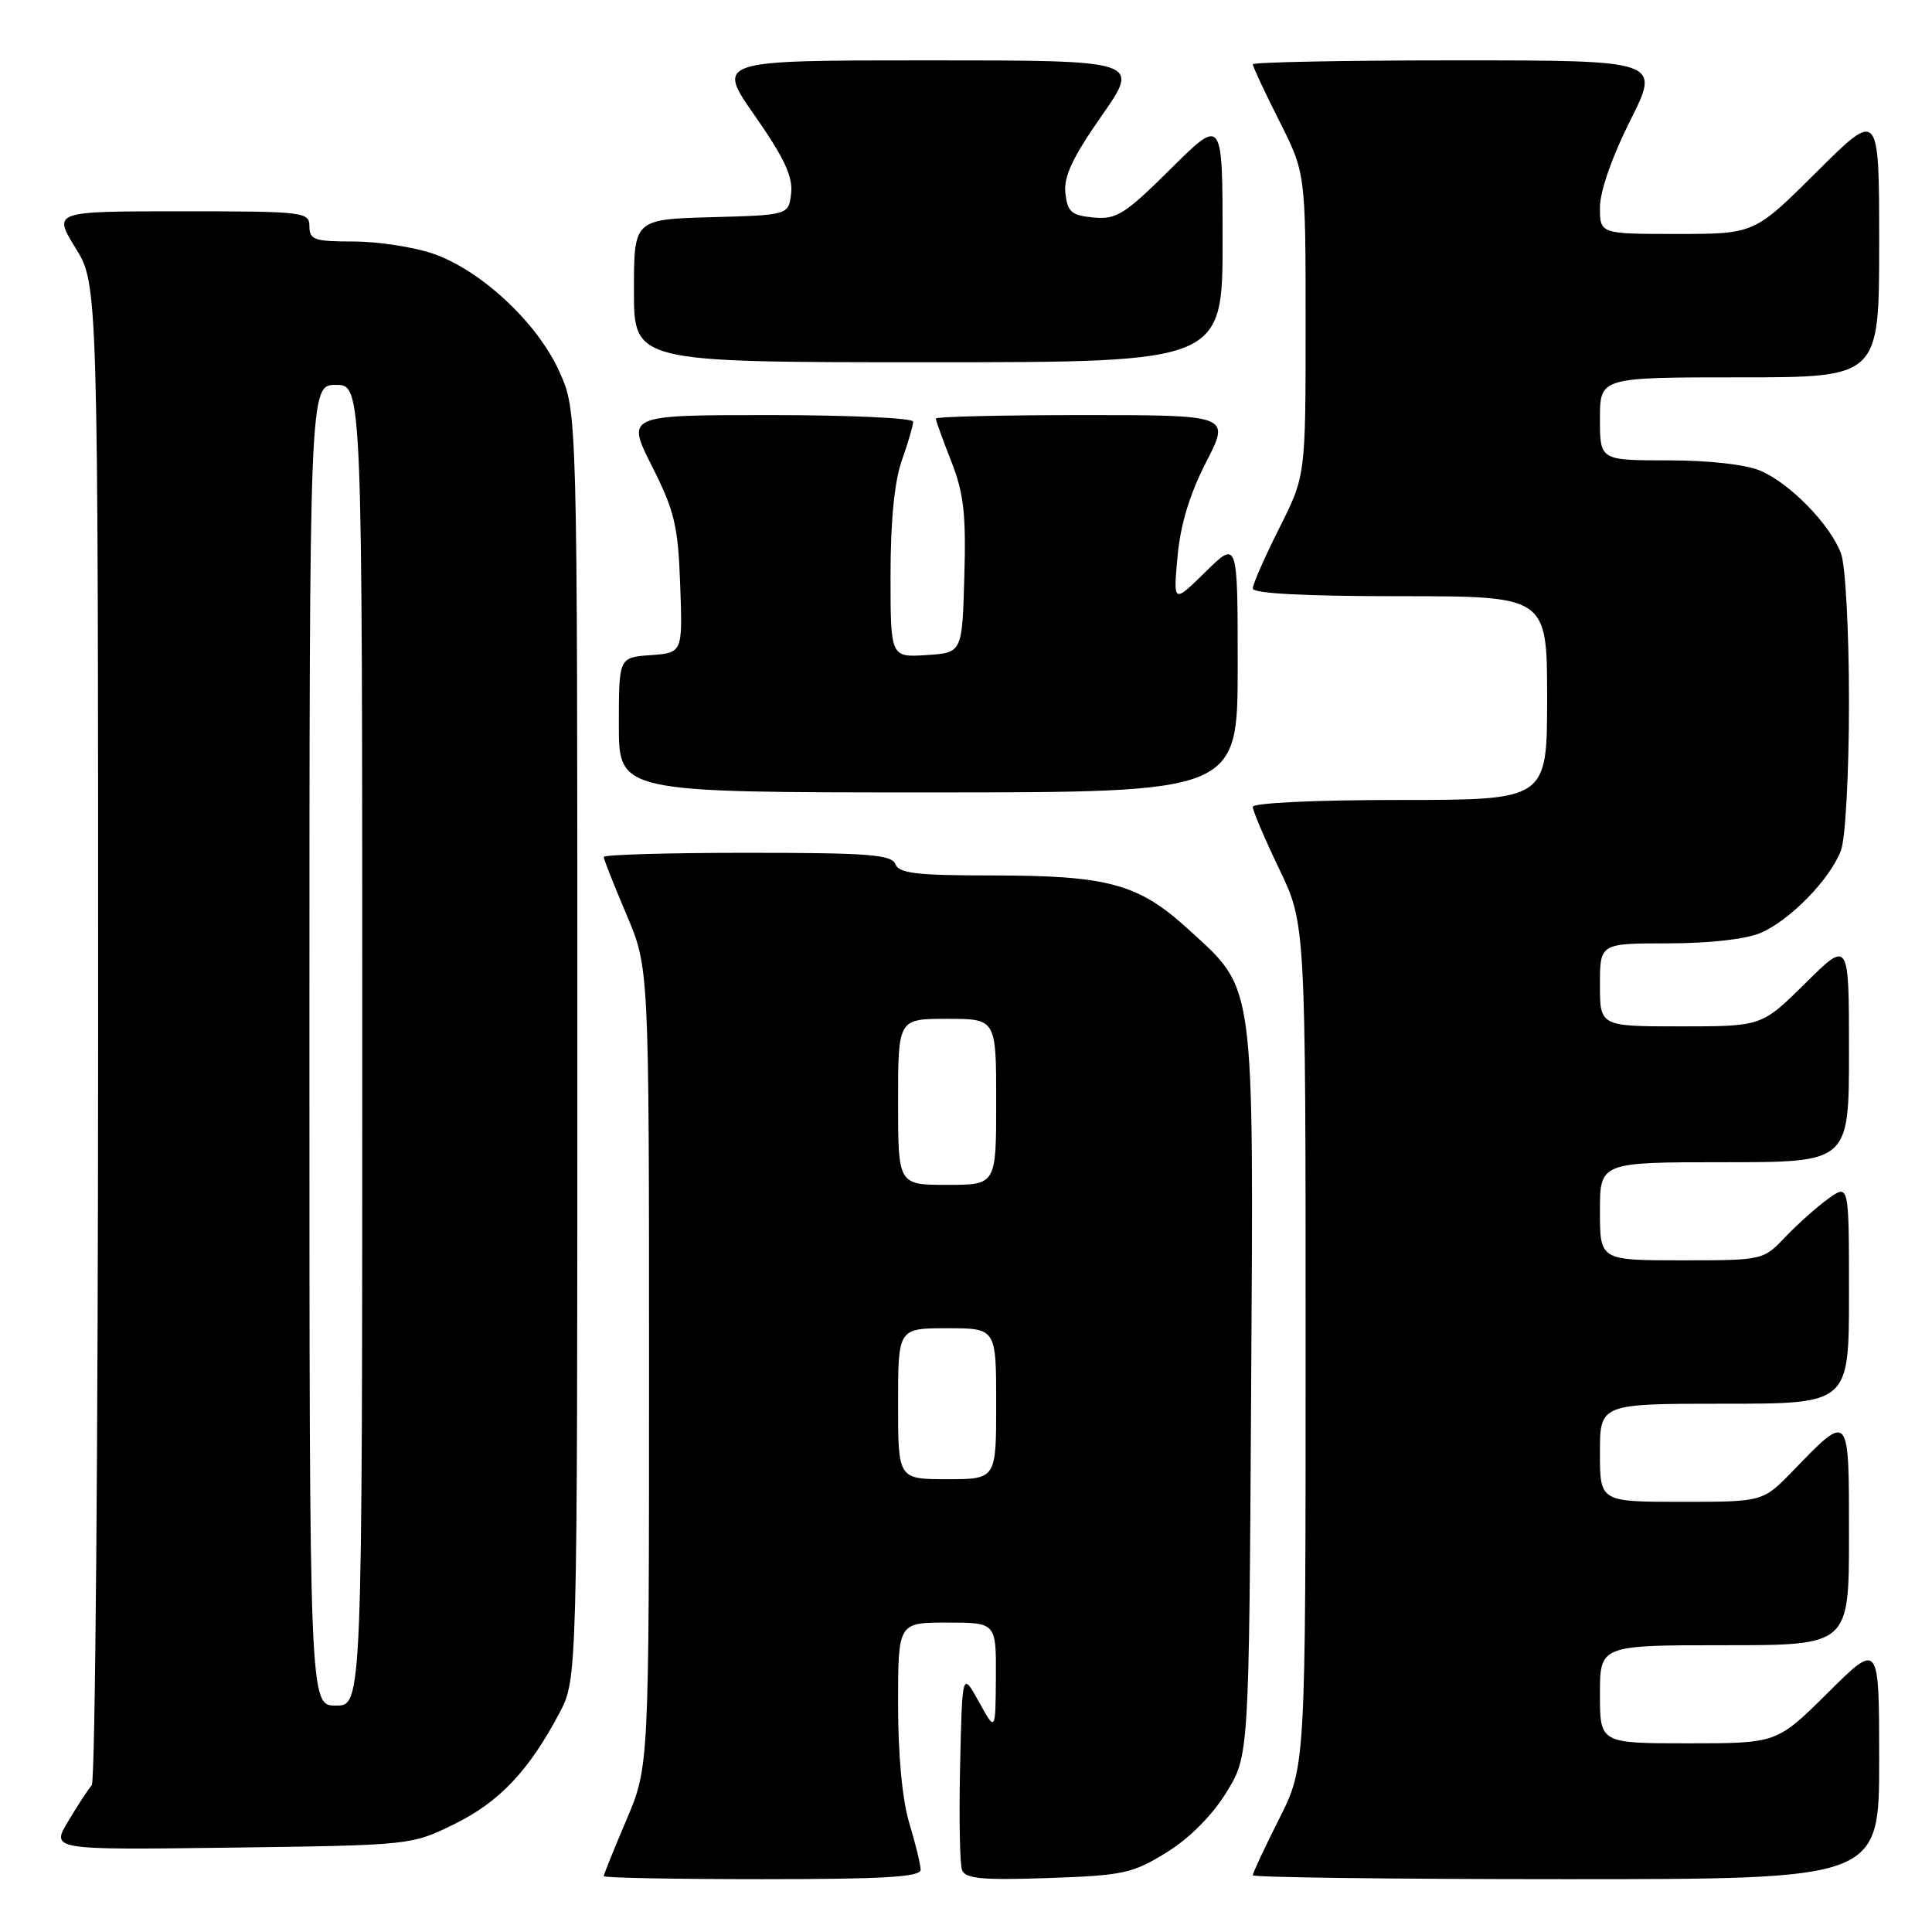 <?xml version="1.0" encoding="UTF-8" standalone="no"?>
<!DOCTYPE svg PUBLIC "-//W3C//DTD SVG 1.1//EN" "http://www.w3.org/Graphics/SVG/1.1/DTD/svg11.dtd" >
<svg xmlns="http://www.w3.org/2000/svg" xmlns:xlink="http://www.w3.org/1999/xlink" version="1.1" viewBox="0 0 256 256">
 <g >
 <path fill="currentColor"
d=" M 121.99 247.75 C 121.98 247.06 121.31 244.29 120.49 241.59 C 119.56 238.54 119.00 232.58 119.00 225.84 C 119.00 215.00 119.00 215.00 125.50 215.00 C 132.00 215.00 132.00 215.00 131.96 222.25 C 131.91 229.50 131.91 229.50 129.71 225.50 C 127.50 221.50 127.50 221.50 127.22 233.94 C 127.06 240.79 127.18 247.03 127.48 247.80 C 127.91 248.94 130.18 249.15 138.86 248.85 C 148.83 248.51 150.08 248.24 154.57 245.46 C 157.59 243.60 160.60 240.58 162.47 237.55 C 165.50 232.66 165.50 232.66 165.78 184.58 C 166.11 129.29 166.38 131.29 157.50 123.17 C 150.82 117.07 146.90 116.00 131.16 116.00 C 121.46 116.00 119.11 115.72 118.64 114.50 C 118.15 113.24 115.03 113.00 99.03 113.00 C 88.56 113.00 80.00 113.25 80.00 113.55 C 80.00 113.86 81.35 117.28 83.00 121.16 C 86.00 128.21 86.00 128.21 86.00 181.16 C 86.00 234.11 86.00 234.11 83.00 241.16 C 81.35 245.04 80.00 248.39 80.00 248.60 C 80.00 248.82 89.45 249.00 101.00 249.00 C 117.14 249.00 122.00 248.71 121.99 247.75 Z  M 249.00 233.28 C 249.00 217.55 249.00 217.55 242.22 224.28 C 235.45 231.00 235.45 231.00 223.72 231.00 C 212.00 231.00 212.00 231.00 212.00 224.50 C 212.00 218.00 212.00 218.00 228.50 218.00 C 245.00 218.00 245.00 218.00 245.00 203.46 C 245.00 186.99 245.11 187.11 237.55 194.92 C 233.59 199.00 233.59 199.00 222.80 199.00 C 212.00 199.00 212.00 199.00 212.00 192.50 C 212.00 186.00 212.00 186.00 228.50 186.00 C 245.00 186.00 245.00 186.00 245.00 171.43 C 245.00 156.86 245.00 156.86 242.25 158.84 C 240.74 159.93 238.18 162.21 236.56 163.91 C 233.63 166.99 233.60 167.00 222.81 167.00 C 212.00 167.00 212.00 167.00 212.00 160.50 C 212.00 154.00 212.00 154.00 228.50 154.00 C 245.00 154.00 245.00 154.00 245.00 139.28 C 245.00 124.56 245.00 124.56 239.22 130.28 C 233.44 136.00 233.44 136.00 222.72 136.00 C 212.00 136.00 212.00 136.00 212.00 130.50 C 212.00 125.00 212.00 125.00 221.03 125.00 C 226.49 125.00 231.34 124.45 233.28 123.62 C 237.20 121.94 242.50 116.50 243.94 112.68 C 244.53 111.11 245.00 102.46 245.00 93.00 C 245.00 83.54 244.53 74.89 243.94 73.32 C 242.50 69.50 237.20 64.06 233.28 62.38 C 231.34 61.55 226.49 61.00 221.03 61.00 C 212.00 61.00 212.00 61.00 212.00 55.50 C 212.00 50.00 212.00 50.00 230.50 50.00 C 249.00 50.00 249.00 50.00 249.00 32.27 C 249.00 14.54 249.00 14.54 240.73 22.77 C 232.46 31.00 232.46 31.00 222.23 31.00 C 212.00 31.00 212.00 31.00 212.00 27.48 C 212.00 25.36 213.60 20.78 216.01 15.98 C 220.02 8.00 220.02 8.00 193.01 8.00 C 178.16 8.00 166.00 8.24 166.00 8.52 C 166.00 8.81 167.57 12.18 169.50 16.00 C 173.00 22.95 173.00 22.95 173.00 43.00 C 173.00 63.05 173.00 63.05 169.50 70.00 C 167.58 73.82 166.00 77.41 166.00 77.98 C 166.00 78.64 172.85 79.00 185.50 79.00 C 205.00 79.00 205.00 79.00 205.00 92.50 C 205.00 106.00 205.00 106.00 185.50 106.00 C 174.32 106.00 166.00 106.39 166.00 106.92 C 166.00 107.42 167.57 111.12 169.50 115.14 C 173.00 122.44 173.00 122.44 173.00 178.25 C 173.00 234.05 173.00 234.05 169.50 241.00 C 167.57 244.82 166.00 248.19 166.00 248.48 C 166.00 248.76 184.68 249.00 207.50 249.00 C 249.00 249.00 249.00 249.00 249.00 233.28 Z  M 60.21 241.70 C 66.16 238.77 70.07 234.65 74.12 227.00 C 76.50 222.50 76.50 222.50 76.50 138.50 C 76.50 54.50 76.50 54.50 74.11 49.22 C 71.18 42.73 63.70 35.77 57.32 33.59 C 54.75 32.72 50.02 32.00 46.82 32.00 C 41.67 32.00 41.00 31.77 41.00 30.00 C 41.00 28.08 40.33 28.00 24.01 28.00 C 7.02 28.00 7.02 28.00 10.01 32.86 C 13.00 37.72 13.00 37.72 13.00 136.66 C 13.00 191.08 12.62 236.03 12.16 236.55 C 11.70 237.07 10.29 239.22 9.04 241.32 C 6.75 245.13 6.75 245.13 30.63 244.82 C 54.46 244.50 54.51 244.50 60.21 241.70 Z  M 164.00 88.29 C 164.00 71.58 164.00 71.58 159.73 75.78 C 155.46 79.97 155.46 79.97 156.03 73.73 C 156.41 69.53 157.64 65.47 159.81 61.25 C 163.03 55.00 163.03 55.00 143.51 55.00 C 132.78 55.00 124.00 55.21 124.00 55.46 C 124.00 55.72 124.92 58.25 126.03 61.09 C 127.70 65.31 128.02 68.08 127.78 76.37 C 127.50 86.50 127.50 86.50 122.75 86.80 C 118.00 87.11 118.00 87.11 118.00 76.18 C 118.00 69.02 118.52 63.78 119.50 61.00 C 120.33 58.66 121.00 56.36 121.00 55.87 C 121.00 55.39 112.44 55.00 101.99 55.00 C 82.97 55.00 82.97 55.00 86.40 61.79 C 89.40 67.75 89.85 69.68 90.13 77.54 C 90.45 86.50 90.45 86.50 86.22 86.81 C 82.00 87.11 82.00 87.11 82.00 96.06 C 82.00 105.00 82.00 105.00 123.00 105.00 C 164.00 105.00 164.00 105.00 164.00 88.29 Z  M 162.00 31.78 C 162.00 15.55 162.00 15.55 155.15 22.35 C 149.03 28.42 147.94 29.11 144.90 28.82 C 141.98 28.55 141.45 28.09 141.17 25.60 C 140.92 23.42 142.10 20.89 145.97 15.35 C 151.11 8.00 151.11 8.00 123.00 8.00 C 94.89 8.00 94.89 8.00 100.03 15.35 C 103.90 20.89 105.08 23.42 104.83 25.60 C 104.50 28.50 104.50 28.50 94.25 28.78 C 84.00 29.07 84.00 29.07 84.00 38.53 C 84.00 48.00 84.00 48.00 123.00 48.00 C 162.00 48.00 162.00 48.00 162.00 31.78 Z  M 119.00 186.00 C 119.00 176.00 119.00 176.00 125.50 176.00 C 132.00 176.00 132.00 176.00 132.00 186.00 C 132.00 196.00 132.00 196.00 125.50 196.00 C 119.00 196.00 119.00 196.00 119.00 186.00 Z  M 119.00 146.00 C 119.00 135.00 119.00 135.00 125.50 135.00 C 132.00 135.00 132.00 135.00 132.00 146.00 C 132.00 157.00 132.00 157.00 125.50 157.00 C 119.00 157.00 119.00 157.00 119.00 146.00 Z  M 41.00 138.50 C 41.00 51.00 41.00 51.00 44.50 51.00 C 48.00 51.00 48.00 51.00 48.00 138.50 C 48.00 226.00 48.00 226.00 44.50 226.00 C 41.00 226.00 41.00 226.00 41.00 138.50 Z "/>
</g>
</svg>